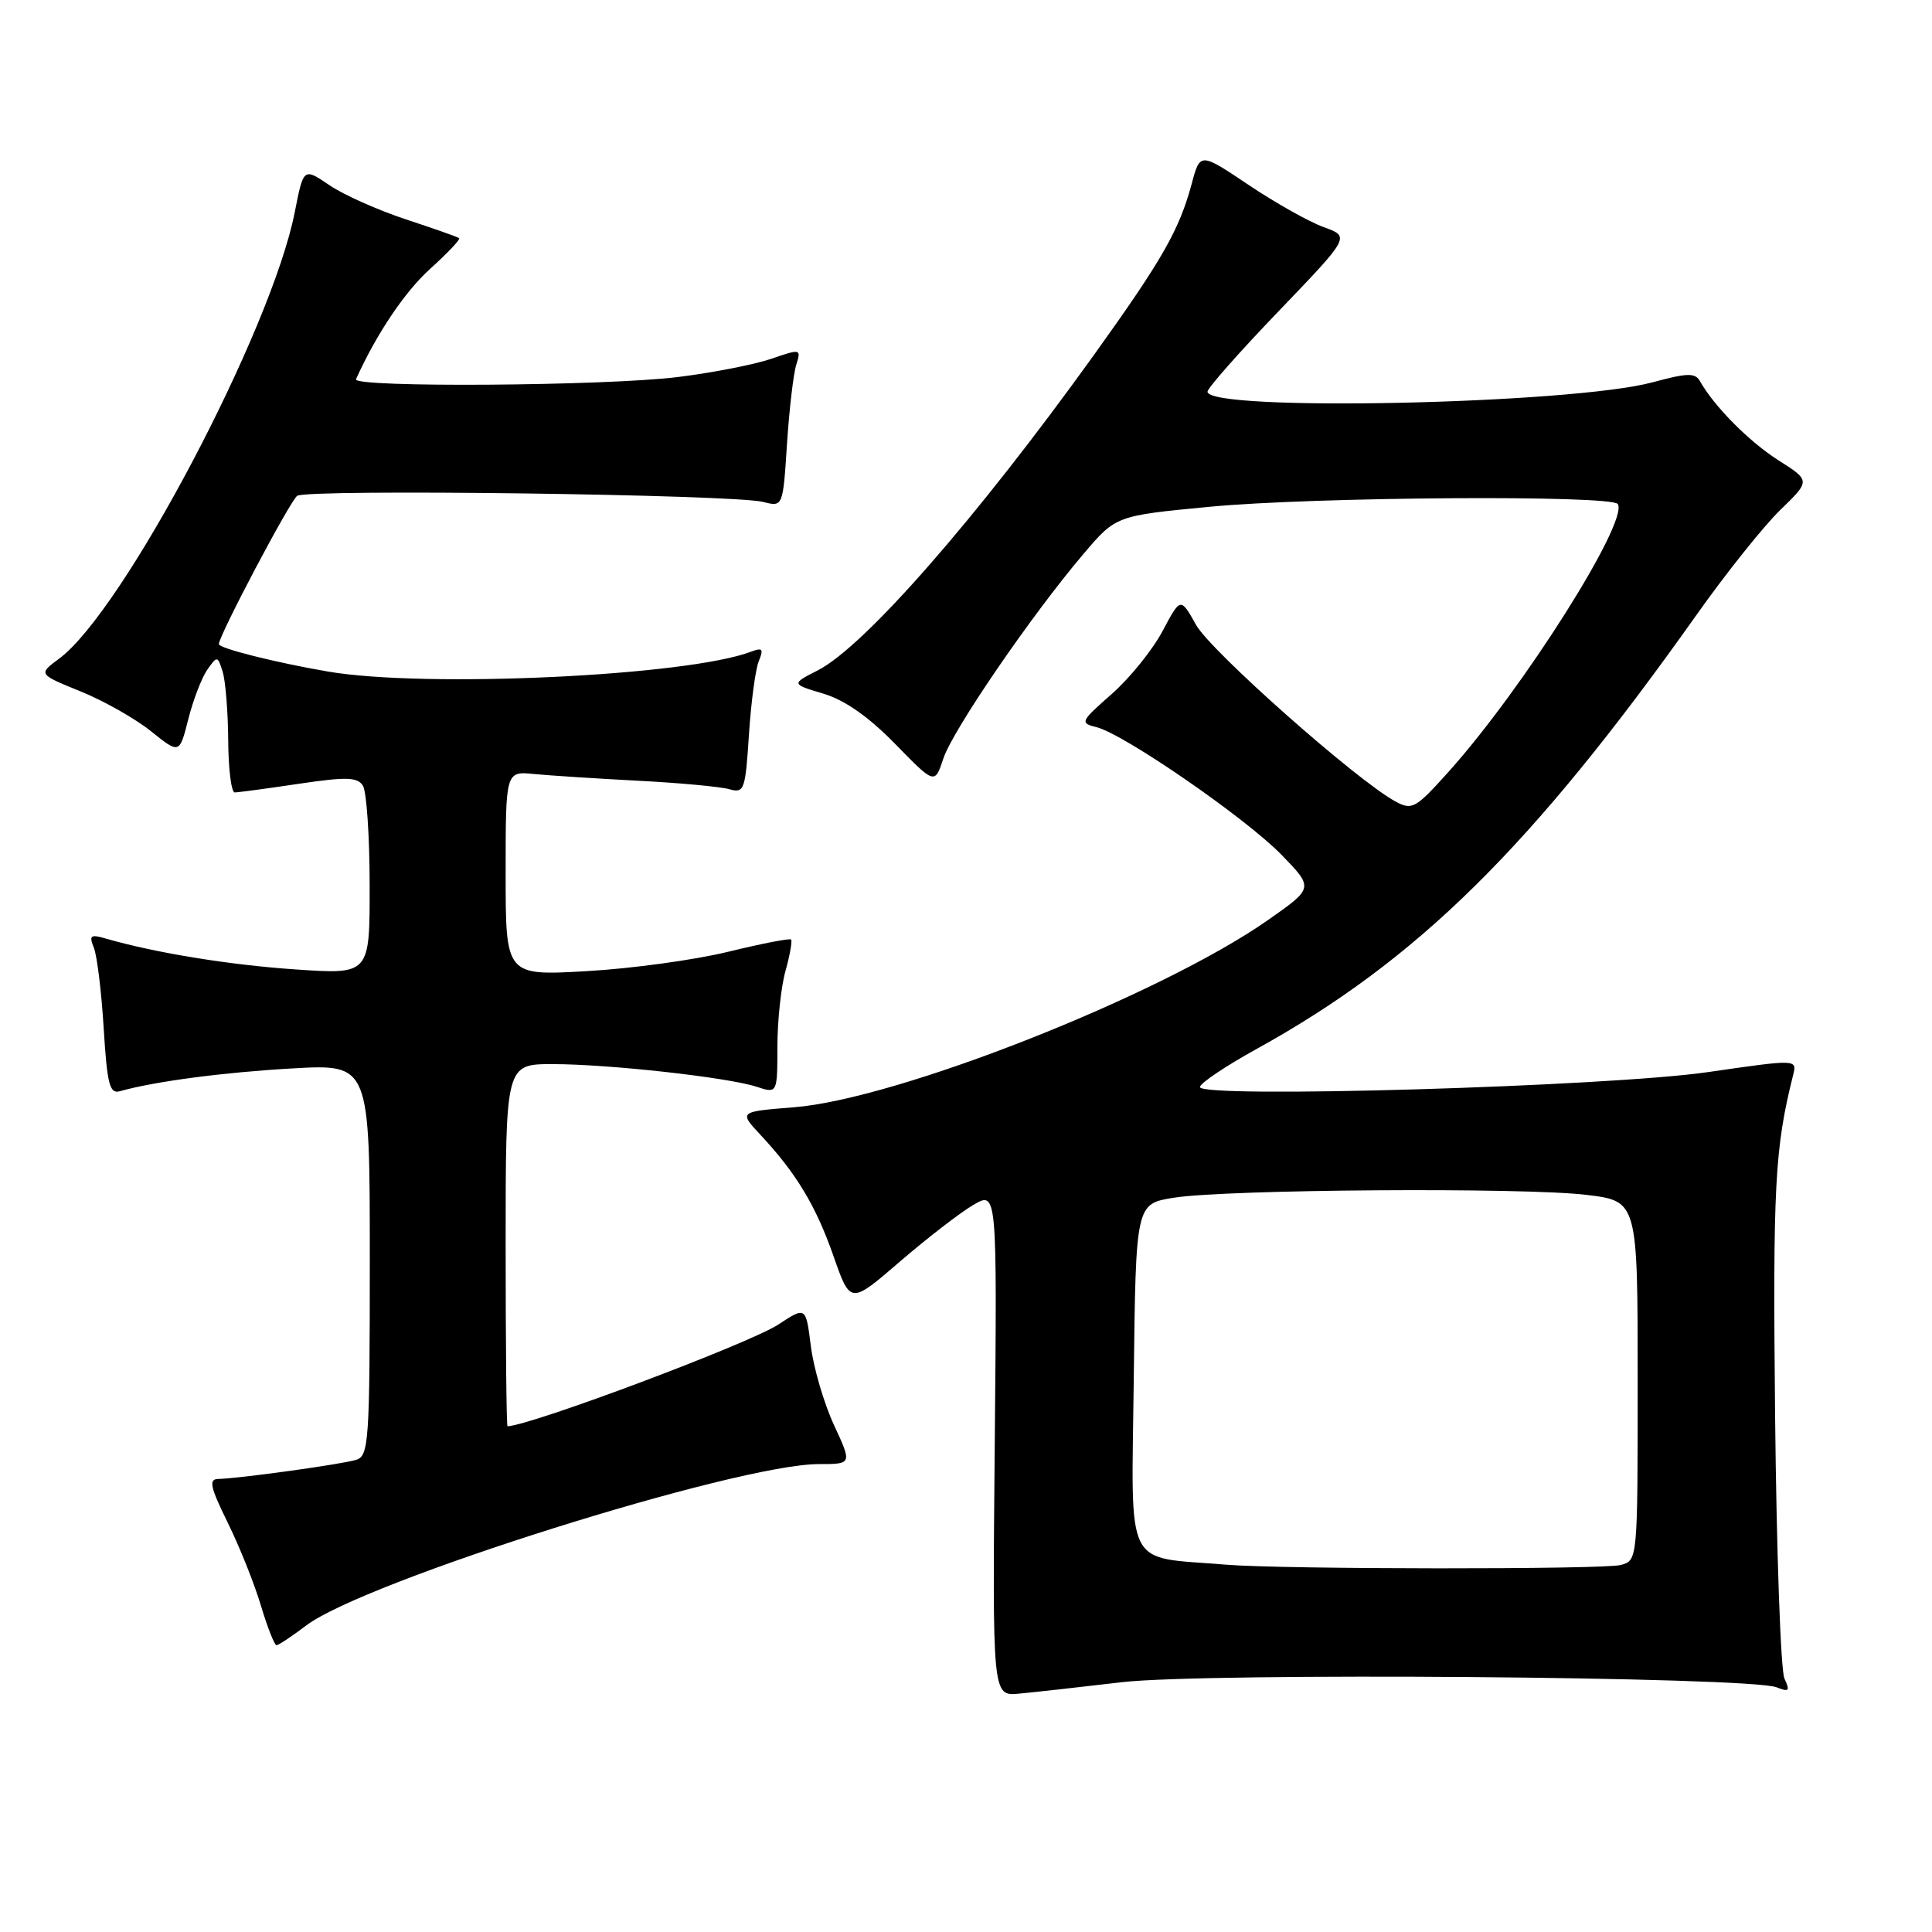 <?xml version="1.0" encoding="UTF-8" standalone="no"?>
<!DOCTYPE svg PUBLIC "-//W3C//DTD SVG 1.1//EN" "http://www.w3.org/Graphics/SVG/1.1/DTD/svg11.dtd" >
<svg xmlns="http://www.w3.org/2000/svg" xmlns:xlink="http://www.w3.org/1999/xlink" version="1.1" viewBox="0 0 256 256">
 <g >
 <path fill="currentColor"
d=" M 148.65 222.90 C 159.71 221.60 231.89 222.16 235.42 223.58 C 237.06 224.23 237.21 224.06 236.45 222.42 C 235.95 221.37 235.40 205.72 235.21 187.66 C 234.90 157.13 235.16 152.18 237.60 142.44 C 238.13 140.35 238.13 140.35 226.31 142.06 C 213.04 143.98 159.00 145.57 159.00 144.04 C 159.00 143.55 162.35 141.29 166.44 139.03 C 187.79 127.25 202.97 112.27 224.78 81.50 C 228.67 76.00 233.67 69.74 235.88 67.59 C 239.90 63.69 239.90 63.69 235.68 61.01 C 231.80 58.55 227.15 53.87 225.27 50.53 C 224.62 49.38 223.63 49.40 219.00 50.65 C 208.28 53.56 160.00 54.58 160.00 51.90 C 160.00 51.43 164.25 46.62 169.45 41.21 C 178.90 31.36 178.90 31.36 175.41 30.10 C 173.49 29.41 169.02 26.90 165.47 24.52 C 159.02 20.19 159.02 20.19 157.91 24.34 C 156.25 30.50 154.03 34.38 144.95 47.04 C 129.39 68.69 114.56 85.64 108.39 88.81 C 104.83 90.63 104.83 90.63 109.09 91.91 C 111.94 92.76 115.09 94.97 118.61 98.57 C 123.86 103.95 123.86 103.95 125.00 100.51 C 126.23 96.76 136.68 81.50 143.55 73.42 C 147.86 68.34 147.86 68.34 160.18 67.16 C 173.99 65.83 213.61 65.57 214.37 66.79 C 215.81 69.12 201.89 91.16 192.01 102.19 C 187.56 107.15 187.12 107.40 184.89 106.19 C 179.77 103.41 160.45 86.30 158.49 82.81 C 156.43 79.13 156.43 79.13 154.04 83.63 C 152.72 86.11 149.70 89.86 147.31 91.96 C 143.14 95.63 143.06 95.80 145.31 96.36 C 148.96 97.28 165.03 108.37 169.79 113.25 C 174.08 117.66 174.08 117.66 168.06 121.88 C 153.83 131.86 118.98 145.63 105.20 146.72 C 97.90 147.30 97.90 147.30 100.79 150.40 C 105.53 155.48 108.12 159.79 110.46 166.49 C 112.68 172.83 112.68 172.83 119.25 167.16 C 122.86 164.05 127.24 160.67 128.97 159.66 C 132.12 157.81 132.12 157.81 131.81 191.28 C 131.50 224.74 131.50 224.74 135.00 224.42 C 136.93 224.24 143.07 223.56 148.65 222.90 Z  M 40.54 215.41 C 48.20 209.56 97.61 194.00 108.51 194.00 C 112.91 194.00 112.91 194.00 110.50 188.81 C 109.18 185.95 107.80 181.25 107.44 178.36 C 106.78 173.11 106.78 173.11 103.14 175.50 C 99.32 178.01 70.55 188.82 67.25 188.99 C 67.11 188.99 67.00 178.20 67.00 165.00 C 67.00 141.00 67.00 141.00 73.25 141.00 C 80.73 141.01 96.41 142.75 100.25 144.00 C 103.00 144.90 103.00 144.90 103.01 138.70 C 103.01 135.29 103.49 130.77 104.08 128.66 C 104.67 126.54 105.00 124.67 104.82 124.49 C 104.64 124.31 100.89 125.04 96.50 126.11 C 92.10 127.19 83.66 128.35 77.75 128.68 C 67.00 129.30 67.00 129.30 67.00 115.74 C 67.00 102.19 67.00 102.19 70.75 102.56 C 72.81 102.76 79.00 103.16 84.50 103.45 C 90.00 103.73 95.45 104.24 96.62 104.57 C 98.62 105.13 98.76 104.73 99.24 97.33 C 99.52 93.02 100.11 88.63 100.55 87.58 C 101.20 86.00 101.03 85.78 99.55 86.34 C 91.15 89.57 56.36 91.20 43.43 88.98 C 36.46 87.78 29.00 85.90 29.00 85.35 C 29.00 84.22 38.42 66.38 39.38 65.70 C 40.69 64.77 97.25 65.51 101.12 66.51 C 103.74 67.18 103.74 67.18 104.28 58.84 C 104.58 54.25 105.13 49.53 105.51 48.33 C 106.17 46.22 106.10 46.20 102.21 47.54 C 100.03 48.29 94.48 49.38 89.90 49.95 C 80.36 51.15 46.66 51.38 47.17 50.25 C 49.89 44.23 53.64 38.65 57.01 35.61 C 59.30 33.54 61.03 31.72 60.84 31.56 C 60.65 31.40 57.48 30.28 53.79 29.07 C 50.10 27.85 45.53 25.82 43.65 24.54 C 40.22 22.21 40.22 22.21 39.06 28.10 C 35.98 43.75 16.32 81.01 7.83 87.28 C 5.06 89.33 5.06 89.33 10.67 91.61 C 13.76 92.86 17.97 95.25 20.03 96.91 C 23.78 99.92 23.78 99.92 24.95 95.30 C 25.59 92.76 26.72 89.82 27.46 88.75 C 28.78 86.87 28.83 86.88 29.50 89.00 C 29.88 90.20 30.21 94.29 30.24 98.09 C 30.26 101.89 30.65 105.00 31.10 105.00 C 31.55 105.00 35.36 104.49 39.57 103.86 C 45.91 102.92 47.36 102.96 48.09 104.11 C 48.57 104.88 48.98 110.81 48.98 117.31 C 49.00 129.12 49.00 129.12 39.25 128.46 C 30.45 127.87 20.63 126.27 14.08 124.38 C 11.99 123.77 11.77 123.93 12.44 125.59 C 12.86 126.64 13.45 131.45 13.74 136.27 C 14.20 143.71 14.53 144.98 15.89 144.59 C 20.50 143.29 29.61 142.09 38.75 141.57 C 49.00 140.99 49.00 140.99 49.00 166.93 C 49.00 190.98 48.87 192.91 47.21 193.43 C 45.35 194.02 31.70 195.91 28.92 195.97 C 27.62 195.99 27.85 197.02 30.17 201.75 C 31.73 204.91 33.71 209.86 34.57 212.75 C 35.44 215.64 36.37 218.00 36.64 218.00 C 36.91 218.00 38.66 216.83 40.54 215.41 Z  M 162.50 207.33 C 148.79 206.19 149.93 208.49 150.23 182.70 C 150.50 159.52 150.50 159.52 155.50 158.71 C 162.40 157.59 202.00 157.32 210.25 158.33 C 217.00 159.16 217.00 159.16 217.00 182.96 C 217.00 206.77 217.00 206.77 214.75 207.37 C 212.48 207.98 169.91 207.95 162.50 207.33 Z "/>
</g>
</svg>